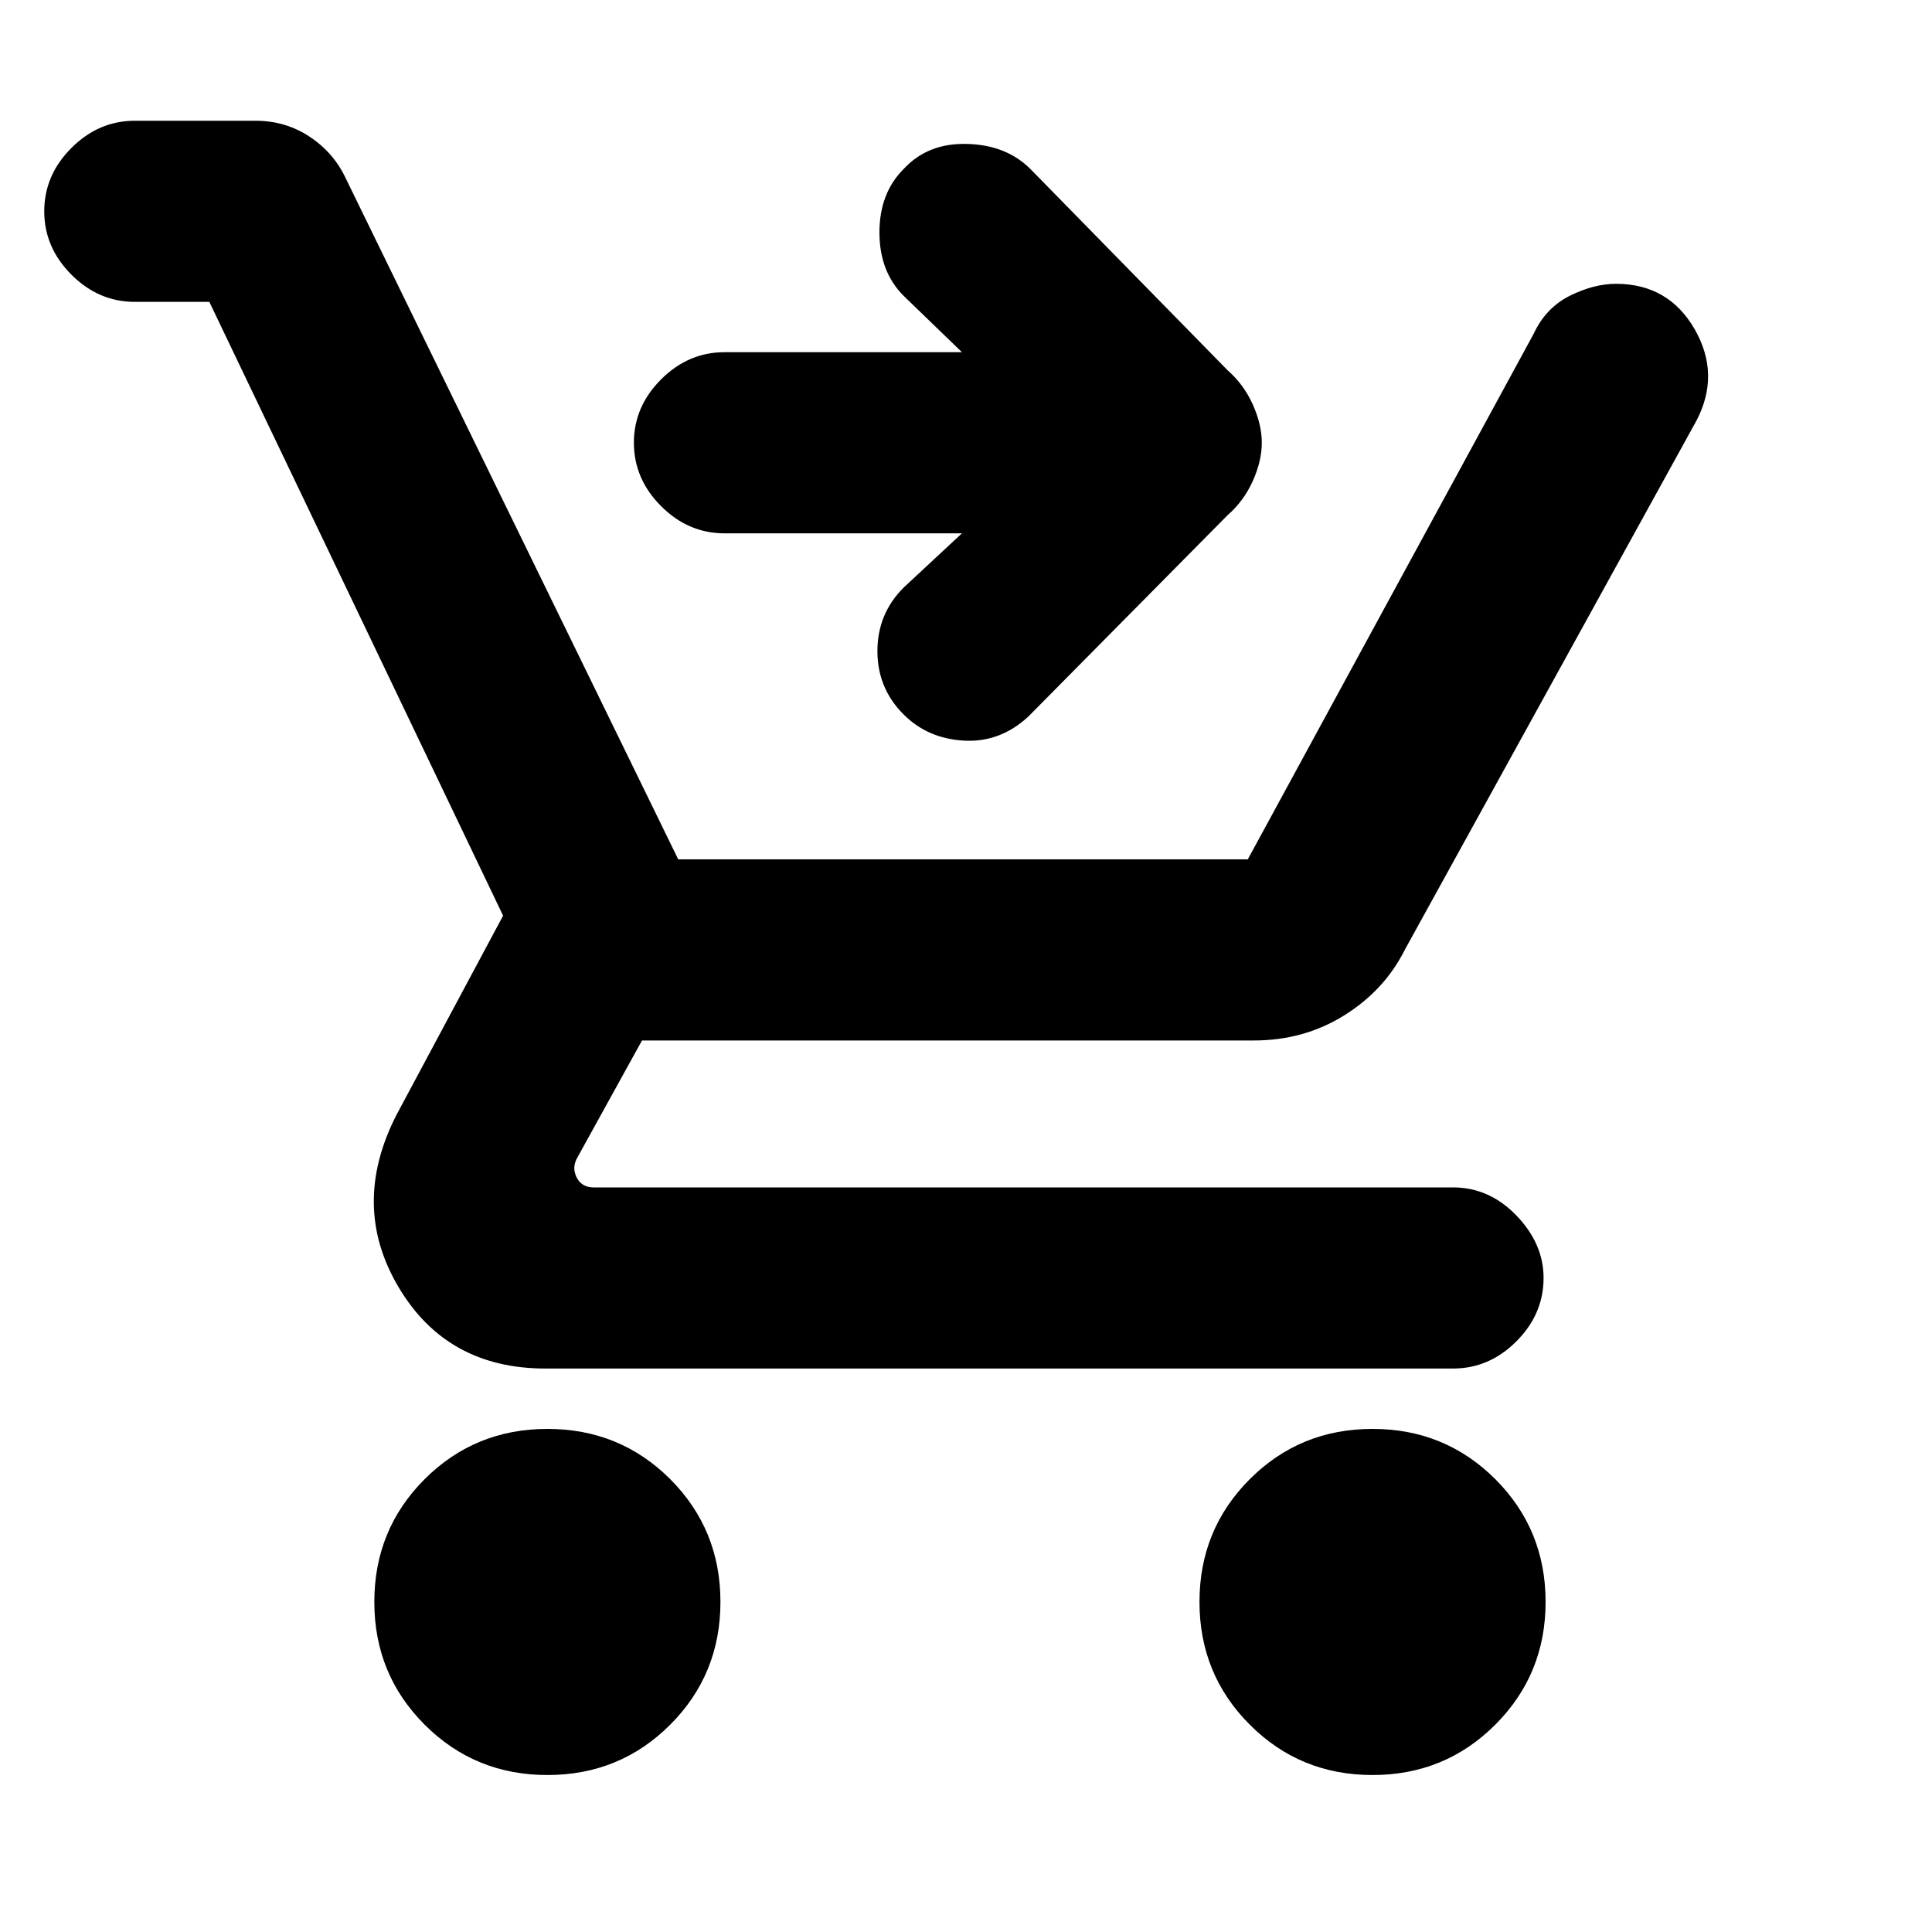 <svg xmlns="http://www.w3.org/2000/svg" height="20" width="20"><path d="M5.667 18.375q-.75 0-1.271-.521-.521-.521-.521-1.271 0-.75.521-1.271.521-.52 1.271-.52.75 0 1.271.52.52.521.52 1.271 0 .75-.52 1.271-.521.521-1.271.521Zm8.541 0q-.75 0-1.27-.521-.521-.521-.521-1.271 0-.75.521-1.271.52-.52 1.27-.52t1.271.52q.521.521.521 1.271 0 .75-.521 1.271-.521.521-1.271.521ZM9.354 7.396q-.271-.271-.271-.656 0-.386.271-.657l.604-.562H7.5q-.375 0-.656-.281-.282-.282-.282-.657 0-.375.282-.656.281-.281.656-.281h2.458l-.604-.584q-.25-.25-.25-.656t.25-.656q.25-.271.656-.26.407.01.657.26l2.041 2.083q.167.146.261.355.093.208.093.395 0 .188-.093.396-.094.209-.261.354l-2.062 2.084q-.292.271-.667.25-.375-.021-.625-.271Zm-3.708 6.771q-1.021 0-1.521-.844t-.021-1.781l1.104-2.063-3.041-6.354h-.771q-.375 0-.656-.281-.282-.282-.282-.656 0-.376.282-.657.281-.281.656-.281h1.25q.312 0 .562.167.25.166.375.437l3.438 7.042h5.896l2.958-5.438q.125-.27.375-.396.25-.124.479-.124.542 0 .813.468.27.469.02.948l-3.02 5.479q-.209.417-.625.677-.417.261-.938.261H6.646l-.667 1.208q-.062.104-.01.209.052.104.177.104h8.896q.375 0 .656.291.281.292.281.646 0 .375-.281.656-.281.282-.656.282Z"/></svg>